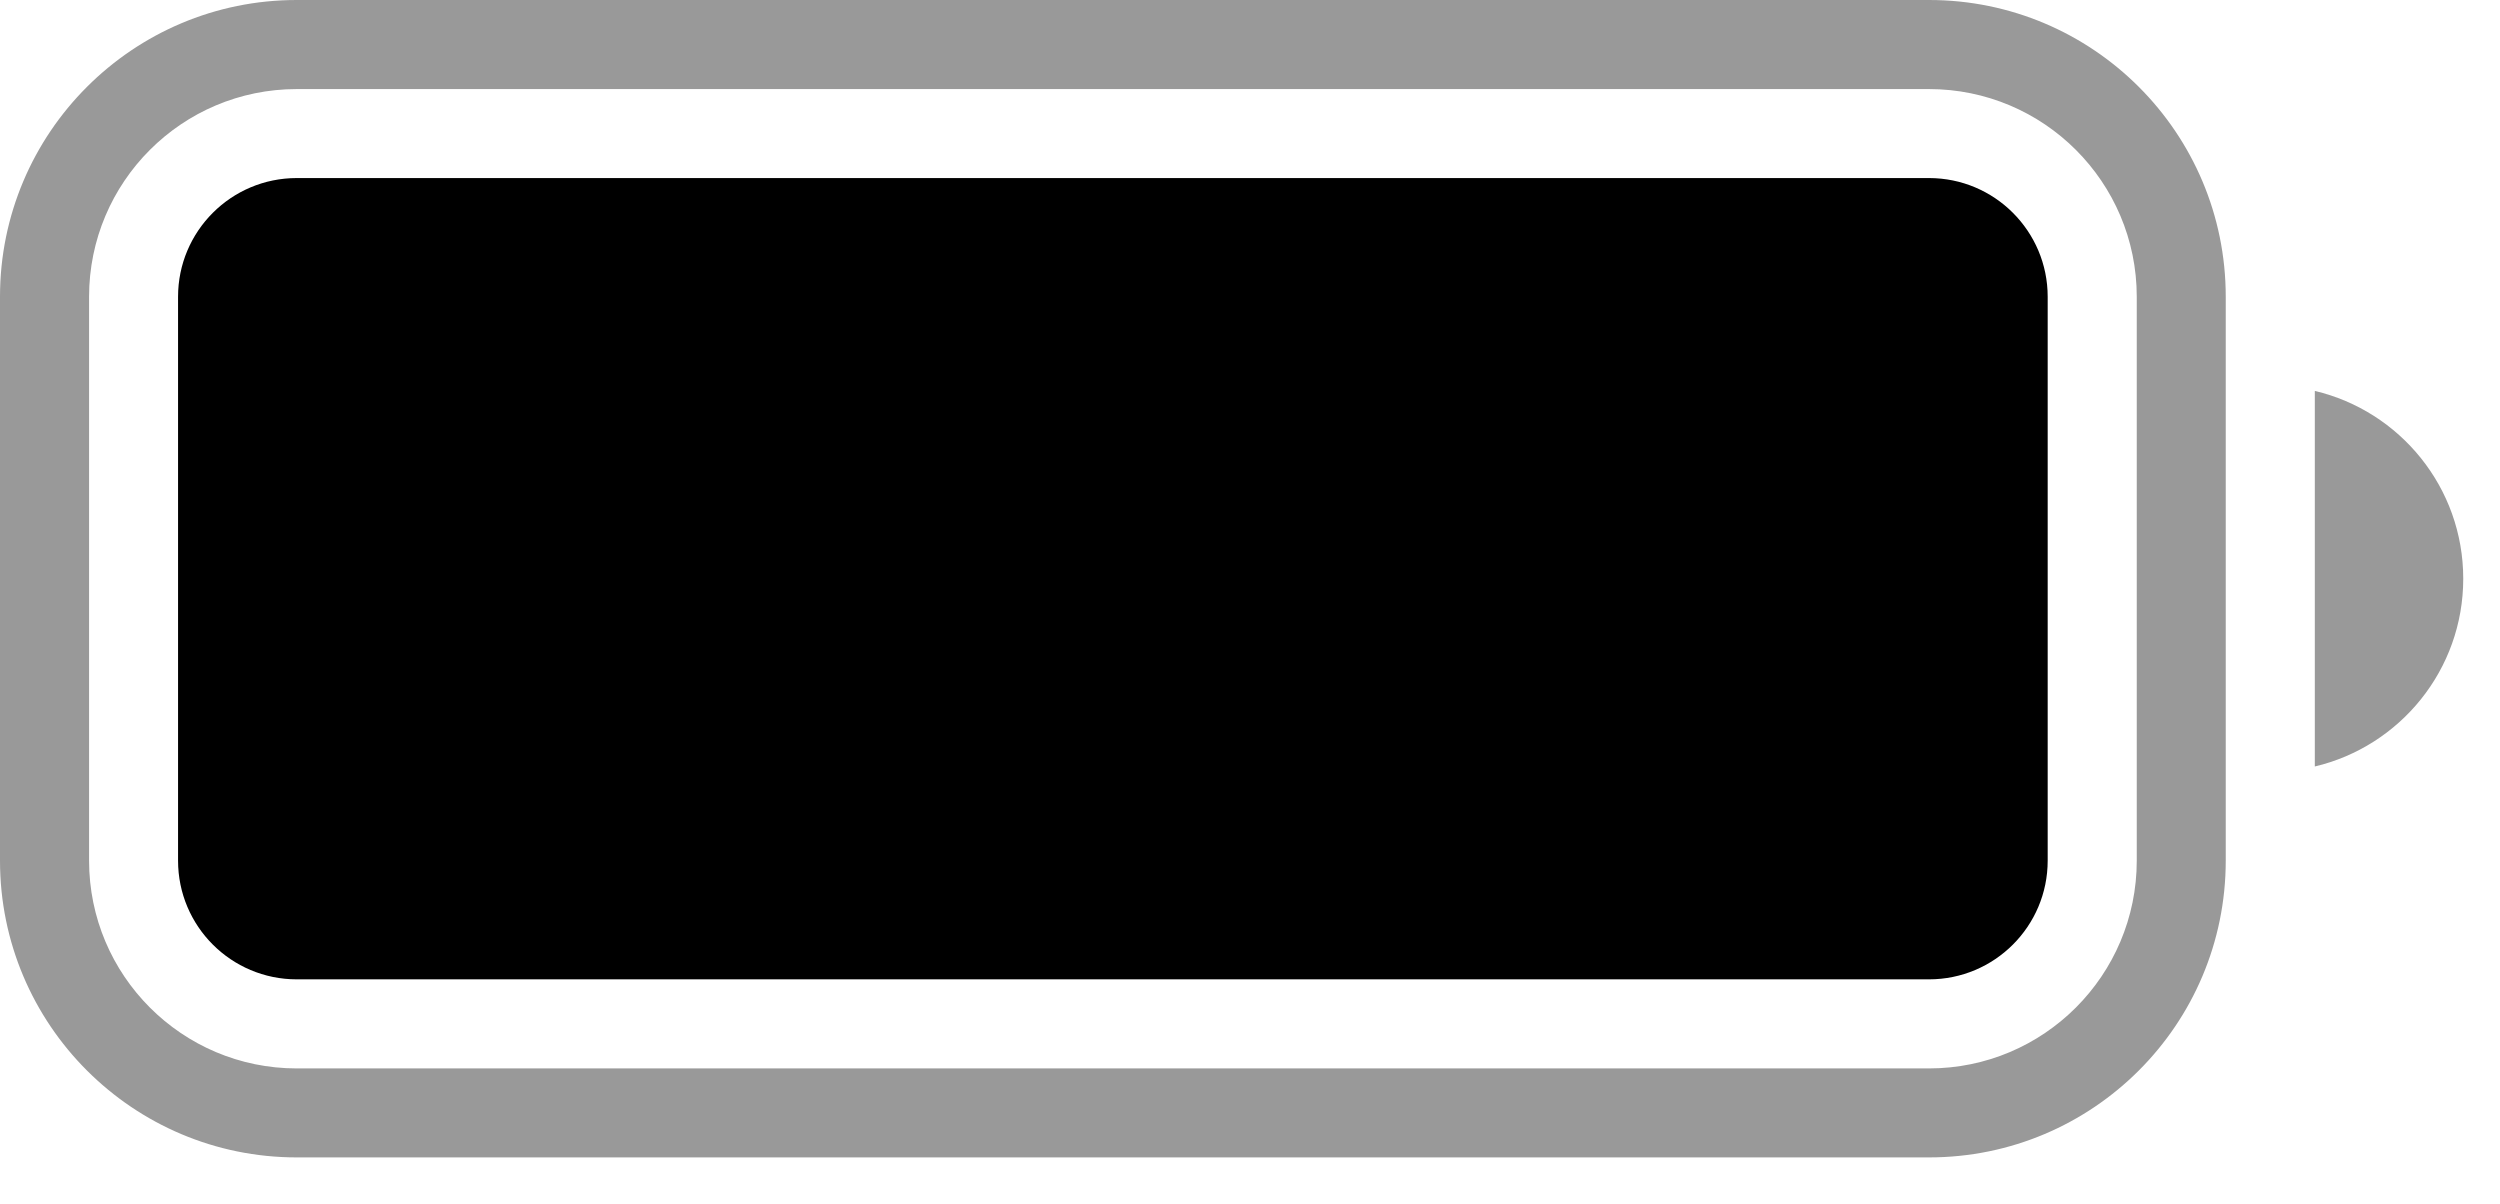 <svg width="27" height="13" viewBox="0 0 27 13" fill="none" xmlns="http://www.w3.org/2000/svg">
<g id="_battery">
<path id="fill" d="M1.923 3.205C1.923 2.497 2.497 1.923 3.205 1.923H20.833C21.541 1.923 22.115 2.497 22.115 3.205V9.295C22.115 10.003 21.541 10.577 20.833 10.577H3.205C2.497 10.577 1.923 10.003 1.923 9.295V3.205Z" fill="black"/>
<path id="outline" opacity="0.4" fill-rule="evenodd" clip-rule="evenodd" d="M3.205 0.962H20.833C22.072 0.962 23.077 1.966 23.077 3.205V9.295C23.077 10.534 22.072 11.539 20.833 11.539H3.205C1.966 11.539 0.962 10.534 0.962 9.295V3.205C0.962 1.966 1.966 0.962 3.205 0.962ZM0 3.205C0 1.435 1.435 0 3.205 0H20.833C22.604 0 24.038 1.435 24.038 3.205V9.295C24.038 11.065 22.604 12.5 20.833 12.5H3.205C1.435 12.5 0 11.065 0 9.295V3.205ZM26.603 6.25C26.603 7.235 25.919 8.061 25 8.278V4.222C25.919 4.439 26.603 5.265 26.603 6.25Z" fill="black"/>
</g>
</svg>
